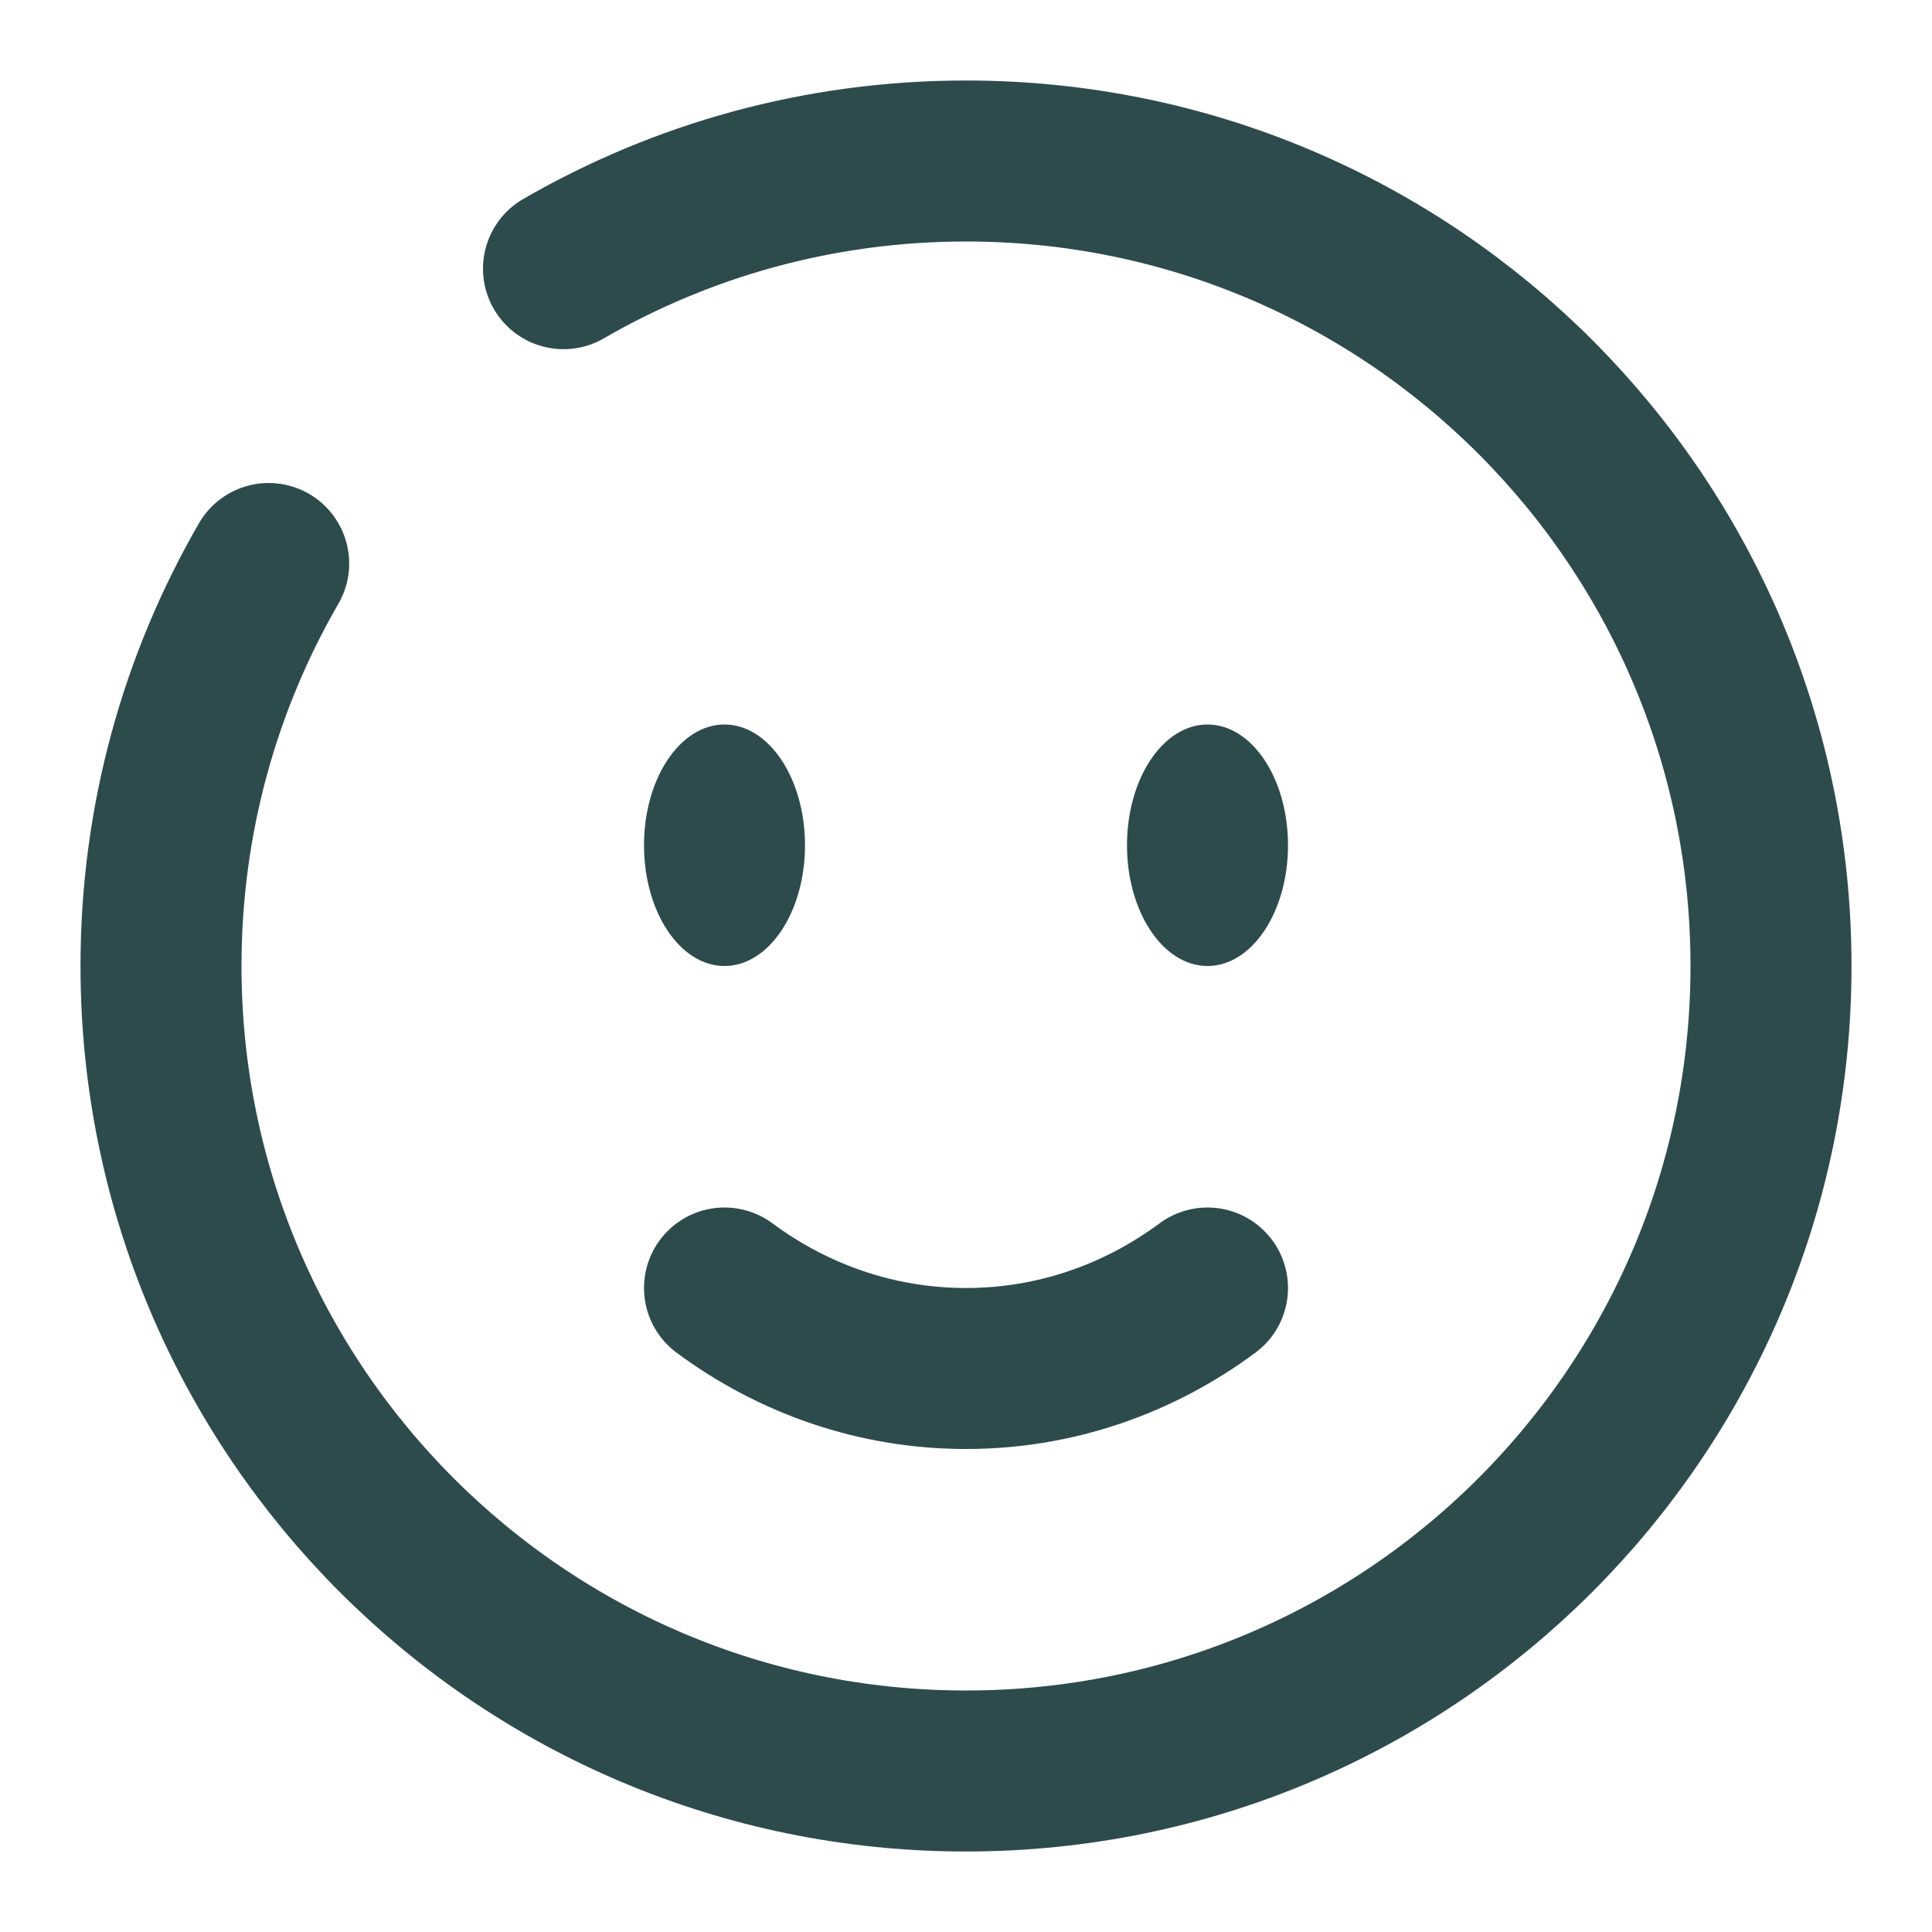 <svg width="45" height="45" viewBox="0 0 45 45" fill="none" xmlns="http://www.w3.org/2000/svg">
<g id="smile-circle_svgrepo.com">
<path id="Vector" d="M16.875 30C18.47 31.182 20.409 31.875 22.5 31.875C24.591 31.875 26.53 31.182 28.125 30" stroke="#2D4B4D" stroke-width="3.75" stroke-linecap="round"/>
<path id="Vector_2" d="M30 19.688C30 21.241 29.161 22.5 28.125 22.5C27.089 22.5 26.25 21.241 26.25 19.688C26.25 18.134 27.089 16.875 28.125 16.875C29.161 16.875 30 18.134 30 19.688Z" fill="#2D4B4D"/>
<path id="Vector_3" d="M16.875 22.5C17.91 22.5 18.75 21.241 18.75 19.688C18.75 18.134 17.91 16.875 16.875 16.875C15.839 16.875 15 18.134 15 19.688C15 21.241 15.839 22.5 16.875 22.5Z" fill="#2D4B4D"/>
<path id="Vector_4" d="M13.125 6.258C15.883 4.663 19.085 3.75 22.5 3.75C32.855 3.75 41.25 12.145 41.25 22.5C41.25 32.855 32.855 41.25 22.5 41.25C12.145 41.25 3.75 32.855 3.75 22.5C3.75 19.085 4.663 15.883 6.258 13.125" stroke="#2D4B4D" stroke-width="3.75" stroke-linecap="round"/>
</g>
</svg>
